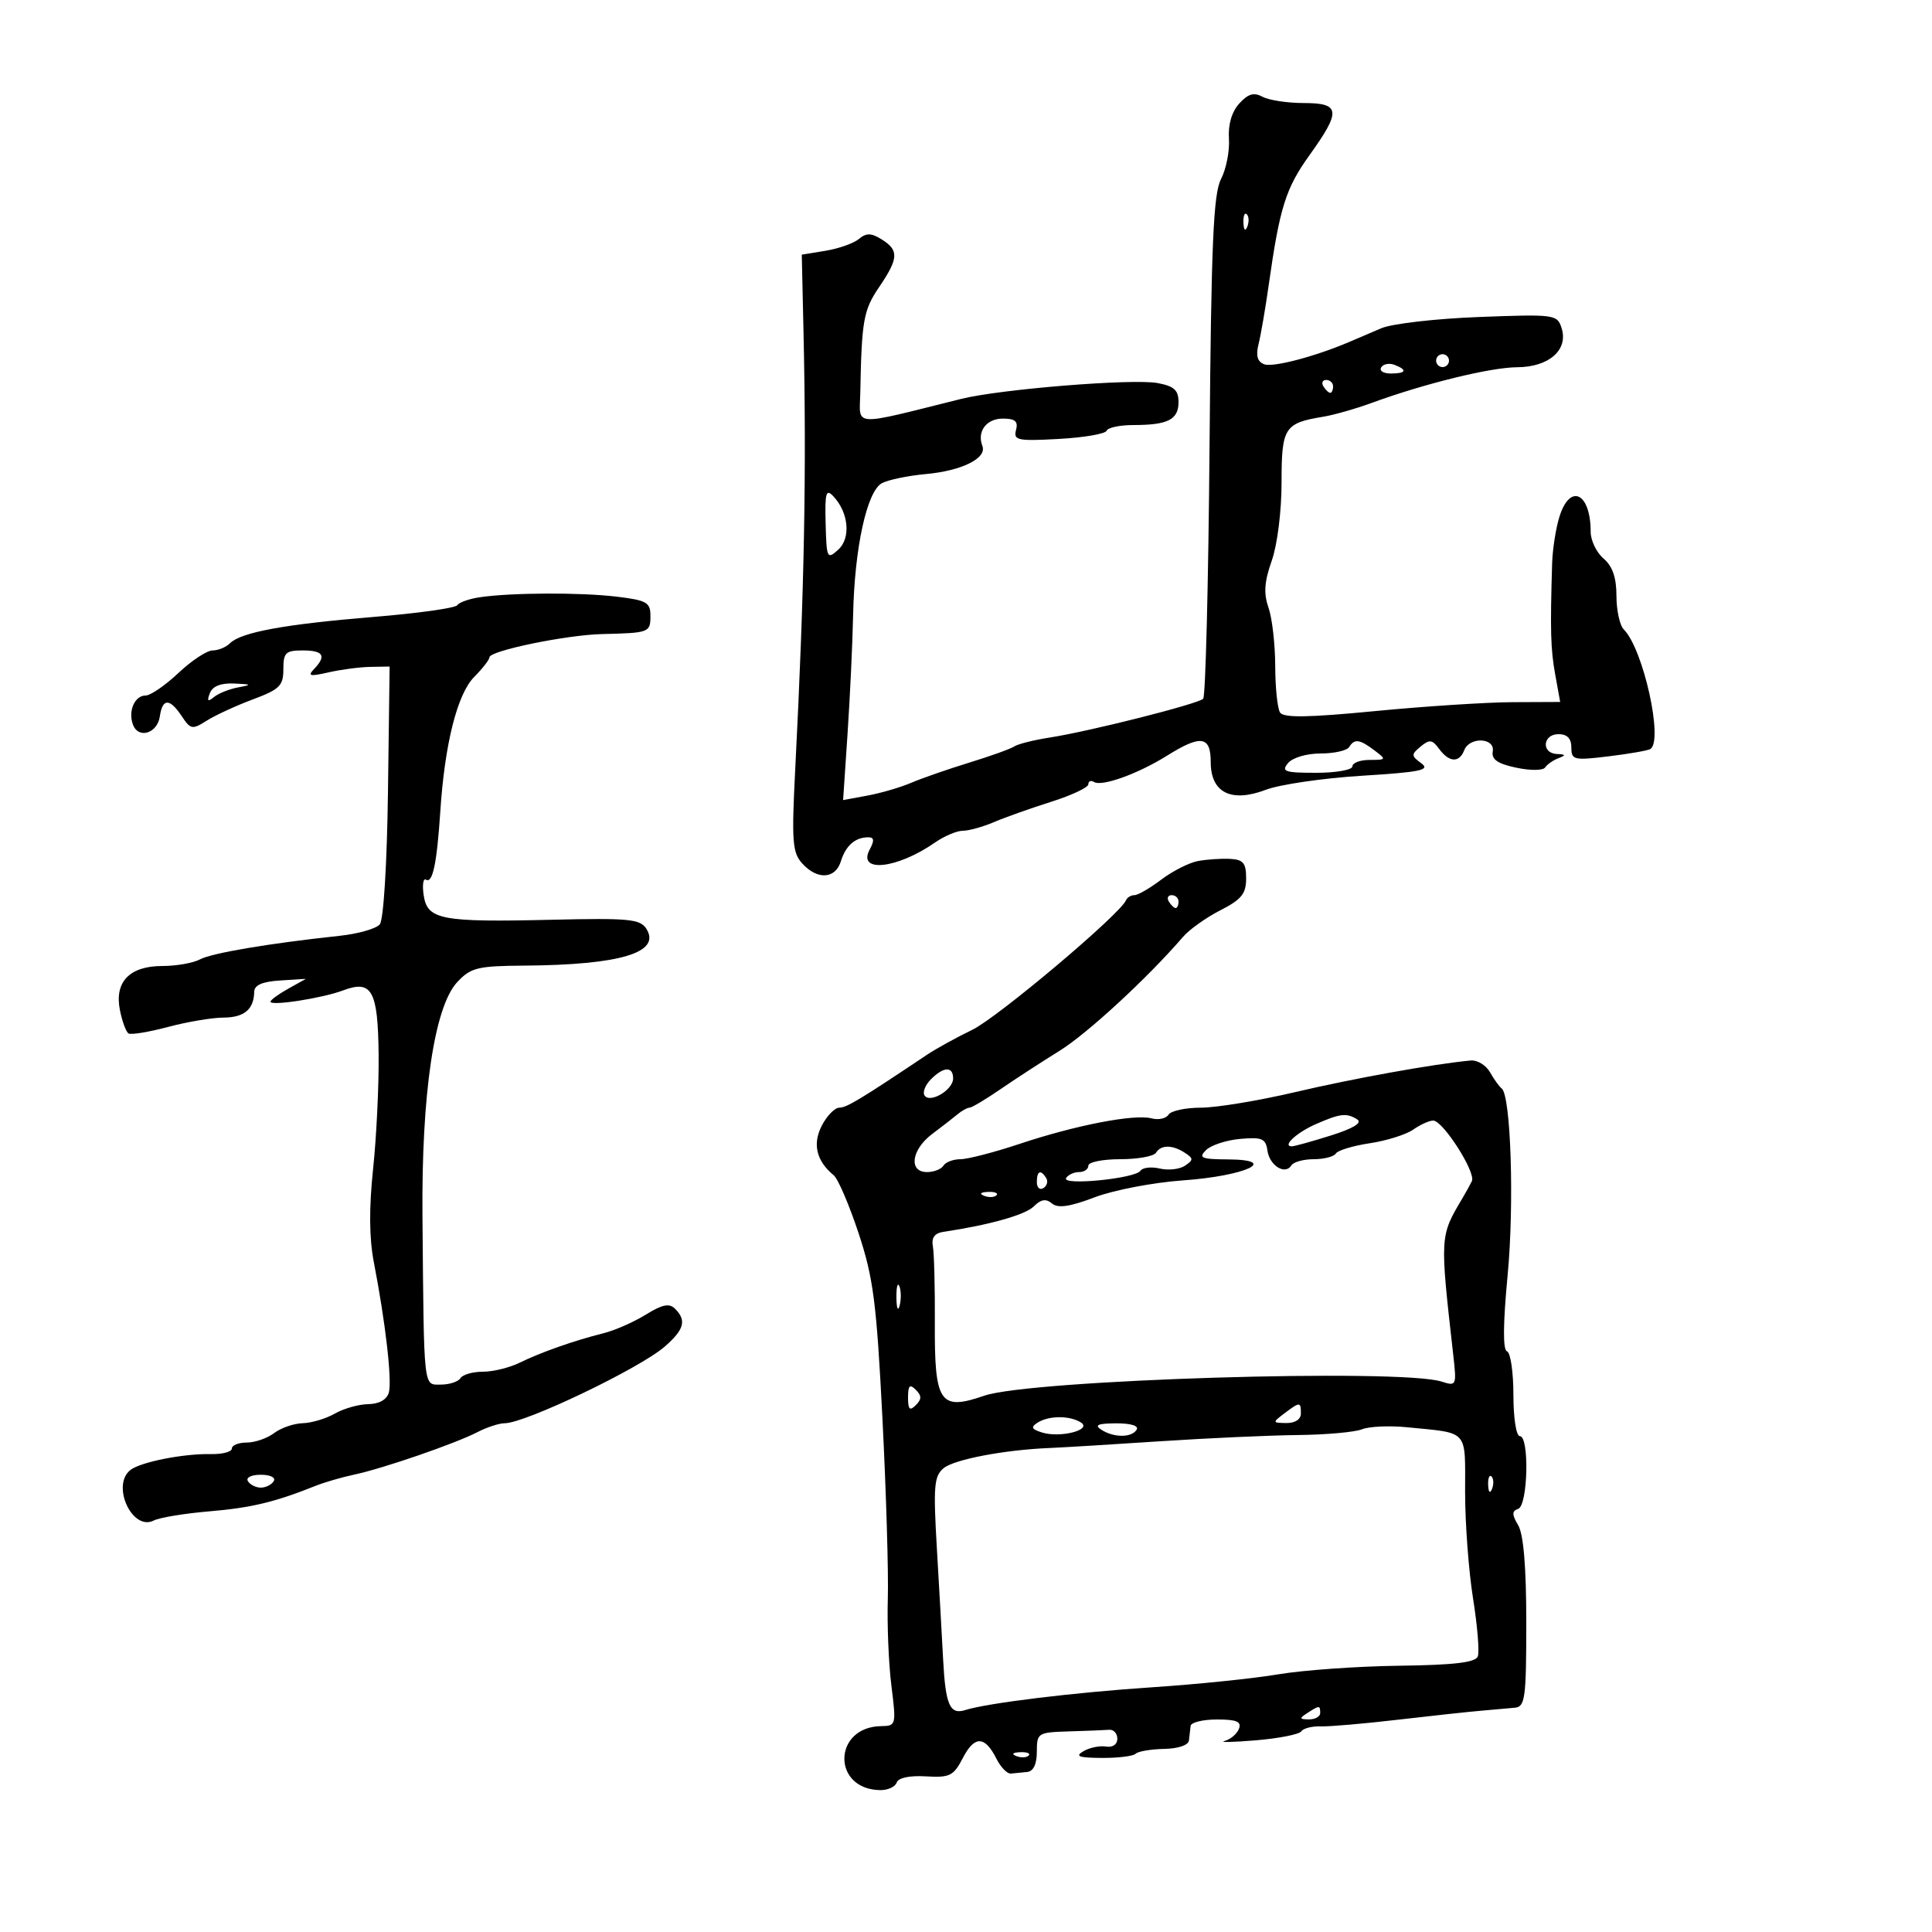 <svg xmlns="http://www.w3.org/2000/svg" width="300" height="300" viewBox="0 0 300 300" version="1.1">
	<path d="M 192.425 16.083 C 191.262 17.368, 190.682 19.351, 190.830 21.541 C 190.957 23.433, 190.403 26.253, 189.599 27.808 C 188.408 30.112, 188.078 37.789, 187.818 69.235 C 187.643 90.464, 187.198 108.135, 186.830 108.503 C 186.019 109.314, 169.259 113.550, 163 114.525 C 160.525 114.911, 158.050 115.531, 157.500 115.903 C 156.950 116.276, 153.800 117.409, 150.500 118.422 C 147.200 119.435, 143.150 120.842, 141.500 121.549 C 139.850 122.256, 136.794 123.150, 134.708 123.536 L 130.917 124.238 131.611 113.869 C 131.993 108.166, 132.380 99.900, 132.471 95.500 C 132.687 85.088, 134.611 76.279, 136.941 75.031 C 137.930 74.502, 140.998 73.864, 143.758 73.613 C 149.350 73.105, 153.274 71.157, 152.543 69.252 C 151.676 66.993, 153.167 65, 155.724 65 C 157.634 65, 158.123 65.423, 157.769 66.774 C 157.351 68.375, 157.997 68.510, 164.403 68.159 C 168.306 67.944, 171.650 67.371, 171.833 66.885 C 172.017 66.398, 173.892 66, 176.002 66 C 181.347 66, 183 65.159, 183 62.438 C 183 60.581, 182.321 59.963, 179.750 59.481 C 175.918 58.762, 155.353 60.421, 149.250 61.941 C 132.003 66.237, 133.484 66.326, 133.585 61 C 133.799 49.736, 134.079 48.163, 136.500 44.595 C 139.541 40.114, 139.612 38.863, 136.922 37.183 C 135.278 36.157, 134.535 36.141, 133.369 37.109 C 132.559 37.781, 130.231 38.605, 128.198 38.938 L 124.500 39.544 124.768 51.522 C 125.252 73.108, 124.902 91.606, 123.488 119.329 C 122.909 130.686, 123.033 132.379, 124.572 134.079 C 126.907 136.660, 129.707 136.506, 130.567 133.750 C 131.329 131.310, 132.764 130.039, 134.785 130.015 C 135.743 130.004, 135.809 130.489, 135.043 131.919 C 133.082 135.584, 139.293 134.926, 145.154 130.847 C 146.614 129.831, 148.571 129, 149.503 129 C 150.435 129, 152.616 128.395, 154.349 127.655 C 156.082 126.915, 160.088 125.492, 163.250 124.493 C 166.412 123.493, 169 122.272, 169 121.779 C 169 121.285, 169.398 121.128, 169.885 121.429 C 171.100 122.180, 176.730 120.147, 181.230 117.333 C 186.472 114.055, 188 114.280, 188 118.331 C 188 123.088, 191.175 124.685, 196.561 122.637 C 198.727 121.813, 205.432 120.833, 211.459 120.459 C 220.611 119.891, 222.135 119.572, 220.698 118.521 C 219.117 117.365, 219.109 117.154, 220.597 115.919 C 221.971 114.779, 222.406 114.835, 223.468 116.288 C 225.013 118.400, 226.600 118.486, 227.362 116.500 C 228.181 114.364, 232.170 114.529, 231.794 116.684 C 231.578 117.922, 232.540 118.590, 235.428 119.205 C 237.622 119.673, 239.608 119.658, 239.928 119.171 C 240.243 118.692, 241.175 118.043, 242 117.729 C 243.195 117.274, 243.144 117.142, 241.750 117.079 C 239.301 116.968, 239.542 114, 242 114 C 243.356 114, 244 114.667, 244 116.072 C 244 118.008, 244.376 118.098, 249.750 117.447 C 252.912 117.064, 255.838 116.555, 256.250 116.316 C 258.342 115.105, 255.174 100.774, 252.145 97.745 C 251.515 97.115, 251 94.765, 251 92.522 C 251 89.682, 250.393 87.925, 249 86.732 C 247.900 85.790, 247 83.927, 247 82.592 C 247 76.510, 243.789 74.962, 242.144 80.250 C 241.588 82.037, 241.079 85.300, 241.013 87.500 C 240.700 97.943, 240.780 100.804, 241.494 104.750 L 242.263 109 234.882 109.032 C 230.822 109.050, 221.200 109.674, 213.500 110.419 C 203.086 111.427, 199.312 111.482, 198.765 110.637 C 198.361 110.012, 198.024 106.755, 198.015 103.399 C 198.007 100.044, 197.538 95.973, 196.973 94.352 C 196.198 92.130, 196.321 90.340, 197.473 87.077 C 198.344 84.607, 199 79.383, 199 74.909 C 199 66.371, 199.425 65.705, 205.500 64.704 C 207.150 64.432, 210.525 63.468, 213 62.562 C 221.206 59.557, 231.444 57.047, 235.595 57.024 C 240.530 56.995, 243.557 54.329, 242.486 50.954 C 241.810 48.826, 241.454 48.778, 229.645 49.224 C 222.965 49.477, 216.150 50.261, 214.500 50.966 C 212.850 51.672, 210.600 52.633, 209.500 53.102 C 204.160 55.378, 197.658 57.083, 196.301 56.562 C 195.237 56.154, 194.978 55.222, 195.430 53.424 C 195.783 52.017, 196.497 47.859, 197.017 44.183 C 198.710 32.211, 199.650 29.226, 203.352 24.073 C 208.281 17.212, 208.143 16, 202.434 16 C 199.923 16, 197.055 15.564, 196.060 15.032 C 194.692 14.300, 193.807 14.555, 192.425 16.083 M 193.079 34.583 C 193.127 35.748, 193.364 35.985, 193.683 35.188 C 193.972 34.466, 193.936 33.603, 193.604 33.271 C 193.272 32.939, 193.036 33.529, 193.079 34.583 M 223 56 C 223 56.550, 223.450 57, 224 57 C 224.550 57, 225 56.550, 225 56 C 225 55.450, 224.550 55, 224 55 C 223.450 55, 223 55.450, 223 56 M 214.473 57.044 C 214.148 57.570, 214.809 58, 215.941 58 C 218.356 58, 218.599 57.444, 216.532 56.651 C 215.725 56.341, 214.798 56.518, 214.473 57.044 M 205.500 60 C 205.840 60.550, 206.316 61, 206.559 61 C 206.802 61, 207 60.550, 207 60 C 207 59.450, 206.523 59, 205.941 59 C 205.359 59, 205.160 59.450, 205.500 60 M 128.204 81.308 C 128.346 86.721, 128.439 86.913, 130.160 85.355 C 132.148 83.556, 131.787 79.603, 129.403 77.063 C 128.262 75.847, 128.077 76.500, 128.204 81.308 M 74.503 92.740 C 72.855 92.982, 71.280 93.539, 71.003 93.978 C 70.726 94.416, 64.875 95.236, 58 95.799 C 44.232 96.927, 37.426 98.174, 35.720 99.880 C 35.104 100.496, 33.884 101, 33.008 101 C 32.133 101, 29.747 102.575, 27.706 104.500 C 25.665 106.425, 23.370 108, 22.605 108 C 20.901 108, 19.852 110.451, 20.657 112.549 C 21.517 114.791, 24.444 113.870, 24.820 111.240 C 25.224 108.402, 26.353 108.394, 28.226 111.214 C 29.595 113.276, 29.863 113.323, 32.098 111.905 C 33.419 111.068, 36.638 109.584, 39.250 108.608 C 43.426 107.049, 44 106.482, 44 103.917 C 44 101.343, 44.352 101, 47 101 C 50.229 101, 50.732 101.836, 48.750 103.905 C 47.727 104.974, 48.135 105.065, 51 104.409 C 52.925 103.968, 55.850 103.583, 57.500 103.554 L 60.500 103.500 60.244 122.905 C 60.095 134.159, 59.561 142.824, 58.972 143.533 C 58.414 144.206, 55.605 145.007, 52.729 145.314 C 41.825 146.479, 32.893 147.987, 31.047 148.975 C 29.993 149.539, 27.372 150, 25.221 150 C 20.114 150, 17.743 152.464, 18.622 156.858 C 18.972 158.609, 19.574 160.237, 19.960 160.475 C 20.345 160.713, 23.100 160.259, 26.080 159.466 C 29.061 158.673, 32.936 158.018, 34.691 158.012 C 37.919 158, 39.425 156.736, 39.474 154 C 39.492 152.964, 40.738 152.422, 43.500 152.248 L 47.500 151.996 44.750 153.530 C 43.238 154.374, 42 155.280, 42 155.544 C 42 156.253, 50.070 155, 53.251 153.797 C 57.748 152.096, 58.687 153.781, 58.793 163.748 C 58.844 168.562, 58.458 176.550, 57.935 181.500 C 57.291 187.588, 57.328 192.280, 58.050 196 C 59.865 205.361, 60.904 214.419, 60.373 216.250 C 60.056 217.342, 58.857 218.013, 57.183 218.035 C 55.707 218.055, 53.375 218.714, 52 219.500 C 50.625 220.286, 48.375 220.959, 47 220.996 C 45.625 221.033, 43.626 221.724, 42.559 222.532 C 41.491 223.339, 39.579 224, 38.309 224 C 37.039 224, 36 224.418, 36 224.929 C 36 225.440, 34.538 225.827, 32.750 225.790 C 28.497 225.700, 21.829 227.019, 20.250 228.261 C 17.228 230.639, 20.543 237.810, 23.876 236.104 C 24.769 235.647, 28.650 235.007, 32.500 234.682 C 39.003 234.133, 42.694 233.247, 49 230.722 C 50.375 230.171, 53.075 229.386, 55 228.978 C 59.482 228.027, 70.712 224.155, 74.154 222.373 C 75.614 221.618, 77.511 221, 78.370 221 C 81.556 221, 99.373 212.462, 103.237 209.085 C 106.248 206.453, 106.633 205.033, 104.826 203.226 C 103.927 202.327, 102.858 202.543, 100.265 204.145 C 98.403 205.296, 95.444 206.595, 93.689 207.031 C 89.210 208.145, 83.992 209.981, 80.669 211.611 C 79.112 212.375, 76.551 213, 74.978 213 C 73.405 213, 71.840 213.450, 71.500 214 C 71.160 214.550, 69.784 215, 68.441 215 C 65.717 215, 65.838 216.109, 65.601 189 C 65.433 169.831, 67.442 156.287, 71.019 152.480 C 73.114 150.249, 74.161 149.994, 81.424 149.940 C 96.335 149.830, 102.698 147.909, 100.365 144.222 C 99.403 142.702, 97.668 142.538, 85.598 142.821 C 68.464 143.223, 66.346 142.814, 65.786 138.996 C 65.553 137.407, 65.717 136.325, 66.152 136.594 C 67.178 137.228, 67.844 134.046, 68.370 126 C 69.055 115.515, 71.009 107.758, 73.633 105.114 C 74.935 103.801, 76 102.431, 76 102.070 C 76 101.050, 87.923 98.589, 93.500 98.458 C 100.816 98.285, 101 98.216, 101 95.639 C 101 93.538, 100.423 93.209, 95.750 92.648 C 90.129 91.973, 79.408 92.019, 74.503 92.740 M 32.584 107.641 C 32.108 108.883, 32.265 109.028, 33.227 108.237 C 33.927 107.662, 35.625 106.985, 37 106.732 C 39.177 106.332, 39.094 106.255, 36.357 106.136 C 34.275 106.046, 33.001 106.554, 32.584 107.641 M 209.500 116 C 209.160 116.550, 207.164 117, 205.063 117 C 202.889 117, 200.709 117.646, 200 118.500 C 198.919 119.803, 199.493 120, 204.378 120 C 207.470 120, 210 119.550, 210 119 C 210 118.450, 211.211 118, 212.691 118 C 215.272 118, 215.303 117.940, 213.441 116.532 C 211.121 114.777, 210.322 114.669, 209.500 116 M 186 133.706 C 184.625 133.967, 182.068 135.265, 180.317 136.590 C 178.566 137.916, 176.691 139, 176.150 139 C 175.609 139, 175.017 139.363, 174.833 139.808 C 173.940 141.971, 154.908 158.007, 150.982 159.904 C 148.517 161.095, 145.348 162.841, 143.939 163.785 C 133.628 170.691, 131.460 172, 130.330 172 C 129.627 172, 128.404 173.251, 127.613 174.781 C 126.133 177.643, 126.765 180.278, 129.463 182.500 C 130.131 183.050, 131.868 187.100, 133.323 191.500 C 135.617 198.440, 136.108 202.251, 137.025 220.260 C 137.606 231.677, 137.982 244.277, 137.859 248.260 C 137.736 252.242, 137.986 258.313, 138.416 261.750 C 139.179 267.859, 139.143 268.001, 136.848 268.032 C 129.320 268.134, 129.143 277.858, 136.667 277.968 C 137.858 277.986, 139.014 277.457, 139.235 276.794 C 139.482 276.055, 141.240 275.682, 143.773 275.832 C 147.495 276.051, 148.070 275.765, 149.513 272.974 C 151.319 269.483, 152.926 269.515, 154.717 273.079 C 155.386 274.411, 156.399 275.455, 156.967 275.400 C 157.535 275.345, 158.675 275.233, 159.500 275.150 C 160.467 275.053, 161 273.933, 161 272 C 161 269.087, 161.144 268.996, 166 268.850 C 168.750 268.767, 171.563 268.655, 172.250 268.600 C 172.938 268.545, 173.500 269.175, 173.500 270 C 173.500 270.876, 172.769 271.377, 171.743 271.204 C 170.776 271.042, 169.201 271.366, 168.243 271.924 C 166.879 272.719, 167.496 272.946, 171.083 272.970 C 173.604 272.986, 175.972 272.695, 176.345 272.321 C 176.718 271.948, 178.704 271.611, 180.757 271.571 C 182.965 271.529, 184.544 270.989, 184.621 270.250 C 184.692 269.563, 184.806 268.550, 184.875 268 C 184.944 267.450, 186.786 267, 188.969 267 C 192.016 267, 192.809 267.335, 192.383 268.443 C 192.079 269.237, 191.081 270.087, 190.165 270.332 C 189.249 270.577, 191.425 270.534, 195 270.236 C 198.575 269.938, 201.753 269.311, 202.062 268.843 C 202.371 268.375, 203.721 268.028, 205.062 268.073 C 206.403 268.117, 211.775 267.655, 217 267.045 C 222.225 266.434, 228.075 265.802, 230 265.639 C 231.925 265.475, 234.287 265.265, 235.250 265.171 C 236.818 265.018, 237 263.649, 237 251.986 C 237 243.371, 236.578 238.257, 235.750 236.856 C 234.750 235.162, 234.750 234.648, 235.750 234.286 C 237.261 233.739, 237.499 223, 236 223 C 235.437 223, 235 220.194, 235 216.583 C 235 213.054, 234.553 210.017, 234.006 209.833 C 233.352 209.614, 233.385 205.576, 234.105 198 C 235.150 187.003, 234.610 170.101, 233.179 169.015 C 232.805 168.732, 231.991 167.600, 231.369 166.500 C 230.747 165.400, 229.397 164.579, 228.369 164.674 C 222.643 165.209, 210.213 167.447, 201.161 169.572 C 195.475 170.907, 188.864 172, 186.470 172 C 184.077 172, 181.816 172.489, 181.446 173.087 C 181.077 173.685, 179.886 173.942, 178.801 173.658 C 176.128 172.959, 167.034 174.718, 158.343 177.615 C 154.406 178.927, 150.270 180, 149.152 180 C 148.033 180, 146.840 180.450, 146.500 181 C 146.160 181.550, 145.009 182, 143.941 182 C 141.040 182, 141.518 178.507, 144.750 176.083 C 146.262 174.950, 148.044 173.567, 148.708 173.011 C 149.372 172.455, 150.199 172, 150.544 172 C 150.890 172, 153.047 170.714, 155.337 169.142 C 157.626 167.570, 161.750 164.890, 164.500 163.186 C 168.845 160.494, 178.168 151.892, 183.728 145.445 C 184.703 144.315, 187.300 142.471, 189.500 141.347 C 192.778 139.673, 193.500 138.780, 193.500 136.402 C 193.500 134.009, 193.061 133.476, 191 133.366 C 189.625 133.292, 187.375 133.445, 186 133.706 M 181.500 140 C 181.840 140.550, 182.316 141, 182.559 141 C 182.802 141, 183 140.550, 183 140 C 183 139.450, 182.523 139, 181.941 139 C 181.359 139, 181.160 139.450, 181.500 140 M 144.562 167.581 C 143.693 168.450, 143.238 169.576, 143.551 170.083 C 144.363 171.397, 148 169.256, 148 167.465 C 148 165.553, 146.541 165.602, 144.562 167.581 M 204.327 174.553 C 201.334 175.864, 199.027 178, 200.603 178 C 201 178, 203.730 177.242, 206.671 176.315 C 210.137 175.222, 211.575 174.348, 210.759 173.830 C 209.104 172.779, 208.125 172.889, 204.327 174.553 M 219.437 175.407 C 218.332 176.180, 215.302 177.132, 212.702 177.522 C 210.102 177.912, 207.729 178.629, 207.429 179.115 C 207.128 179.602, 205.585 180, 204 180 C 202.415 180, 200.852 180.430, 200.527 180.956 C 199.569 182.506, 197.143 181.011, 196.808 178.665 C 196.542 176.794, 195.968 176.547, 192.581 176.847 C 190.426 177.039, 188.031 177.826, 187.260 178.597 C 186.056 179.801, 186.542 180.005, 190.679 180.032 C 198.814 180.085, 193.408 182.604, 183.684 183.290 C 179.095 183.614, 172.933 184.794, 169.990 185.912 C 166.099 187.390, 164.286 187.653, 163.347 186.873 C 162.406 186.092, 161.641 186.216, 160.528 187.329 C 159.213 188.645, 153.636 190.215, 146.500 191.278 C 145.124 191.484, 144.612 192.189, 144.857 193.538 C 145.054 194.617, 145.191 199.944, 145.162 205.376 C 145.095 217.883, 145.924 219.108, 152.843 216.723 C 160.042 214.242, 217.421 212.473, 223.856 214.534 C 226.158 215.271, 226.200 215.176, 225.660 210.394 C 223.567 191.836, 223.557 192.006, 227.122 186 C 227.612 185.175, 228.255 184.009, 228.552 183.410 C 229.216 182.067, 224.066 174, 222.545 174 C 221.940 174, 220.541 174.633, 219.437 175.407 M 179.500 179 C 179.160 179.550, 176.659 180, 173.941 180 C 171.223 180, 169 180.450, 169 181 C 169 181.550, 168.352 182, 167.559 182 C 166.766 182, 165.860 182.418, 165.544 182.929 C 164.793 184.144, 176.296 183.011, 177.095 181.792 C 177.422 181.292, 178.772 181.140, 180.095 181.452 C 181.418 181.764, 183.175 181.565, 184 181.010 C 185.333 180.112, 185.333 179.891, 184 179.015 C 182.064 177.745, 180.280 177.738, 179.500 179 M 161 183.559 C 161 184.416, 161.457 184.835, 162.016 184.490 C 162.575 184.144, 162.774 183.443, 162.457 182.931 C 161.600 181.544, 161 181.802, 161 183.559 M 152.813 185.683 C 153.534 185.972, 154.397 185.936, 154.729 185.604 C 155.061 185.272, 154.471 185.036, 153.417 185.079 C 152.252 185.127, 152.015 185.364, 152.813 185.683 M 139.195 201.500 C 139.215 203.150, 139.439 203.704, 139.693 202.731 C 139.947 201.758, 139.930 200.408, 139.656 199.731 C 139.382 199.054, 139.175 199.850, 139.195 201.500 M 141 217 C 141 218.867, 141.267 219.133, 142.200 218.200 C 143.133 217.267, 143.133 216.733, 142.200 215.800 C 141.267 214.867, 141 215.133, 141 217 M 199.441 219.468 C 197.549 220.900, 197.556 220.937, 199.750 220.968 C 201.097 220.987, 202 220.398, 202 219.500 C 202 217.647, 201.852 217.645, 199.441 219.468 M 161.118 220.906 C 160.025 221.598, 160.164 221.917, 161.783 222.431 C 164.600 223.325, 169.659 222.033, 167.845 220.883 C 166.107 219.782, 162.876 219.793, 161.118 220.906 M 171 222 C 172.956 223.264, 175.719 223.264, 176.500 222 C 176.871 221.399, 175.597 221.006, 173.309 221.015 C 170.481 221.027, 169.887 221.280, 171 222 M 211.500 221.938 C 210.400 222.384, 205.900 222.786, 201.500 222.832 C 197.100 222.878, 187.425 223.318, 180 223.809 C 172.575 224.301, 164.925 224.766, 163 224.844 C 155.988 225.125, 148.168 226.616, 146.517 227.985 C 145.040 229.212, 144.909 230.779, 145.477 240.444 C 145.834 246.525, 146.271 254.271, 146.447 257.658 C 146.816 264.745, 147.491 266.296, 149.876 265.539 C 153.338 264.440, 166.847 262.796, 179 261.993 C 185.875 261.539, 194.650 260.637, 198.500 259.988 C 202.350 259.339, 210.782 258.739, 217.238 258.655 C 225.796 258.544, 229.111 258.152, 229.473 257.210 C 229.745 256.500, 229.413 252.449, 228.734 248.209 C 228.055 243.969, 227.500 236.543, 227.500 231.706 C 227.500 221.844, 228.161 222.584, 218.500 221.624 C 215.750 221.350, 212.600 221.492, 211.500 221.938 M 38.500 230 C 38.840 230.550, 39.740 231, 40.500 231 C 41.260 231, 42.160 230.550, 42.500 230 C 42.852 229.431, 41.991 229, 40.500 229 C 39.009 229, 38.148 229.431, 38.500 230 M 231.079 230.583 C 231.127 231.748, 231.364 231.985, 231.683 231.188 C 231.972 230.466, 231.936 229.603, 231.604 229.271 C 231.272 228.939, 231.036 229.529, 231.079 230.583 M 203 266 C 201.718 266.828, 201.754 266.972, 203.250 266.985 C 204.213 266.993, 205 266.550, 205 266 C 205 264.780, 204.887 264.780, 203 266 M 157.813 272.683 C 158.534 272.972, 159.397 272.936, 159.729 272.604 C 160.061 272.272, 159.471 272.036, 158.417 272.079 C 157.252 272.127, 157.015 272.364, 157.813 272.683" stroke="none" fill="black" fill-rule="evenodd"/>
</svg>